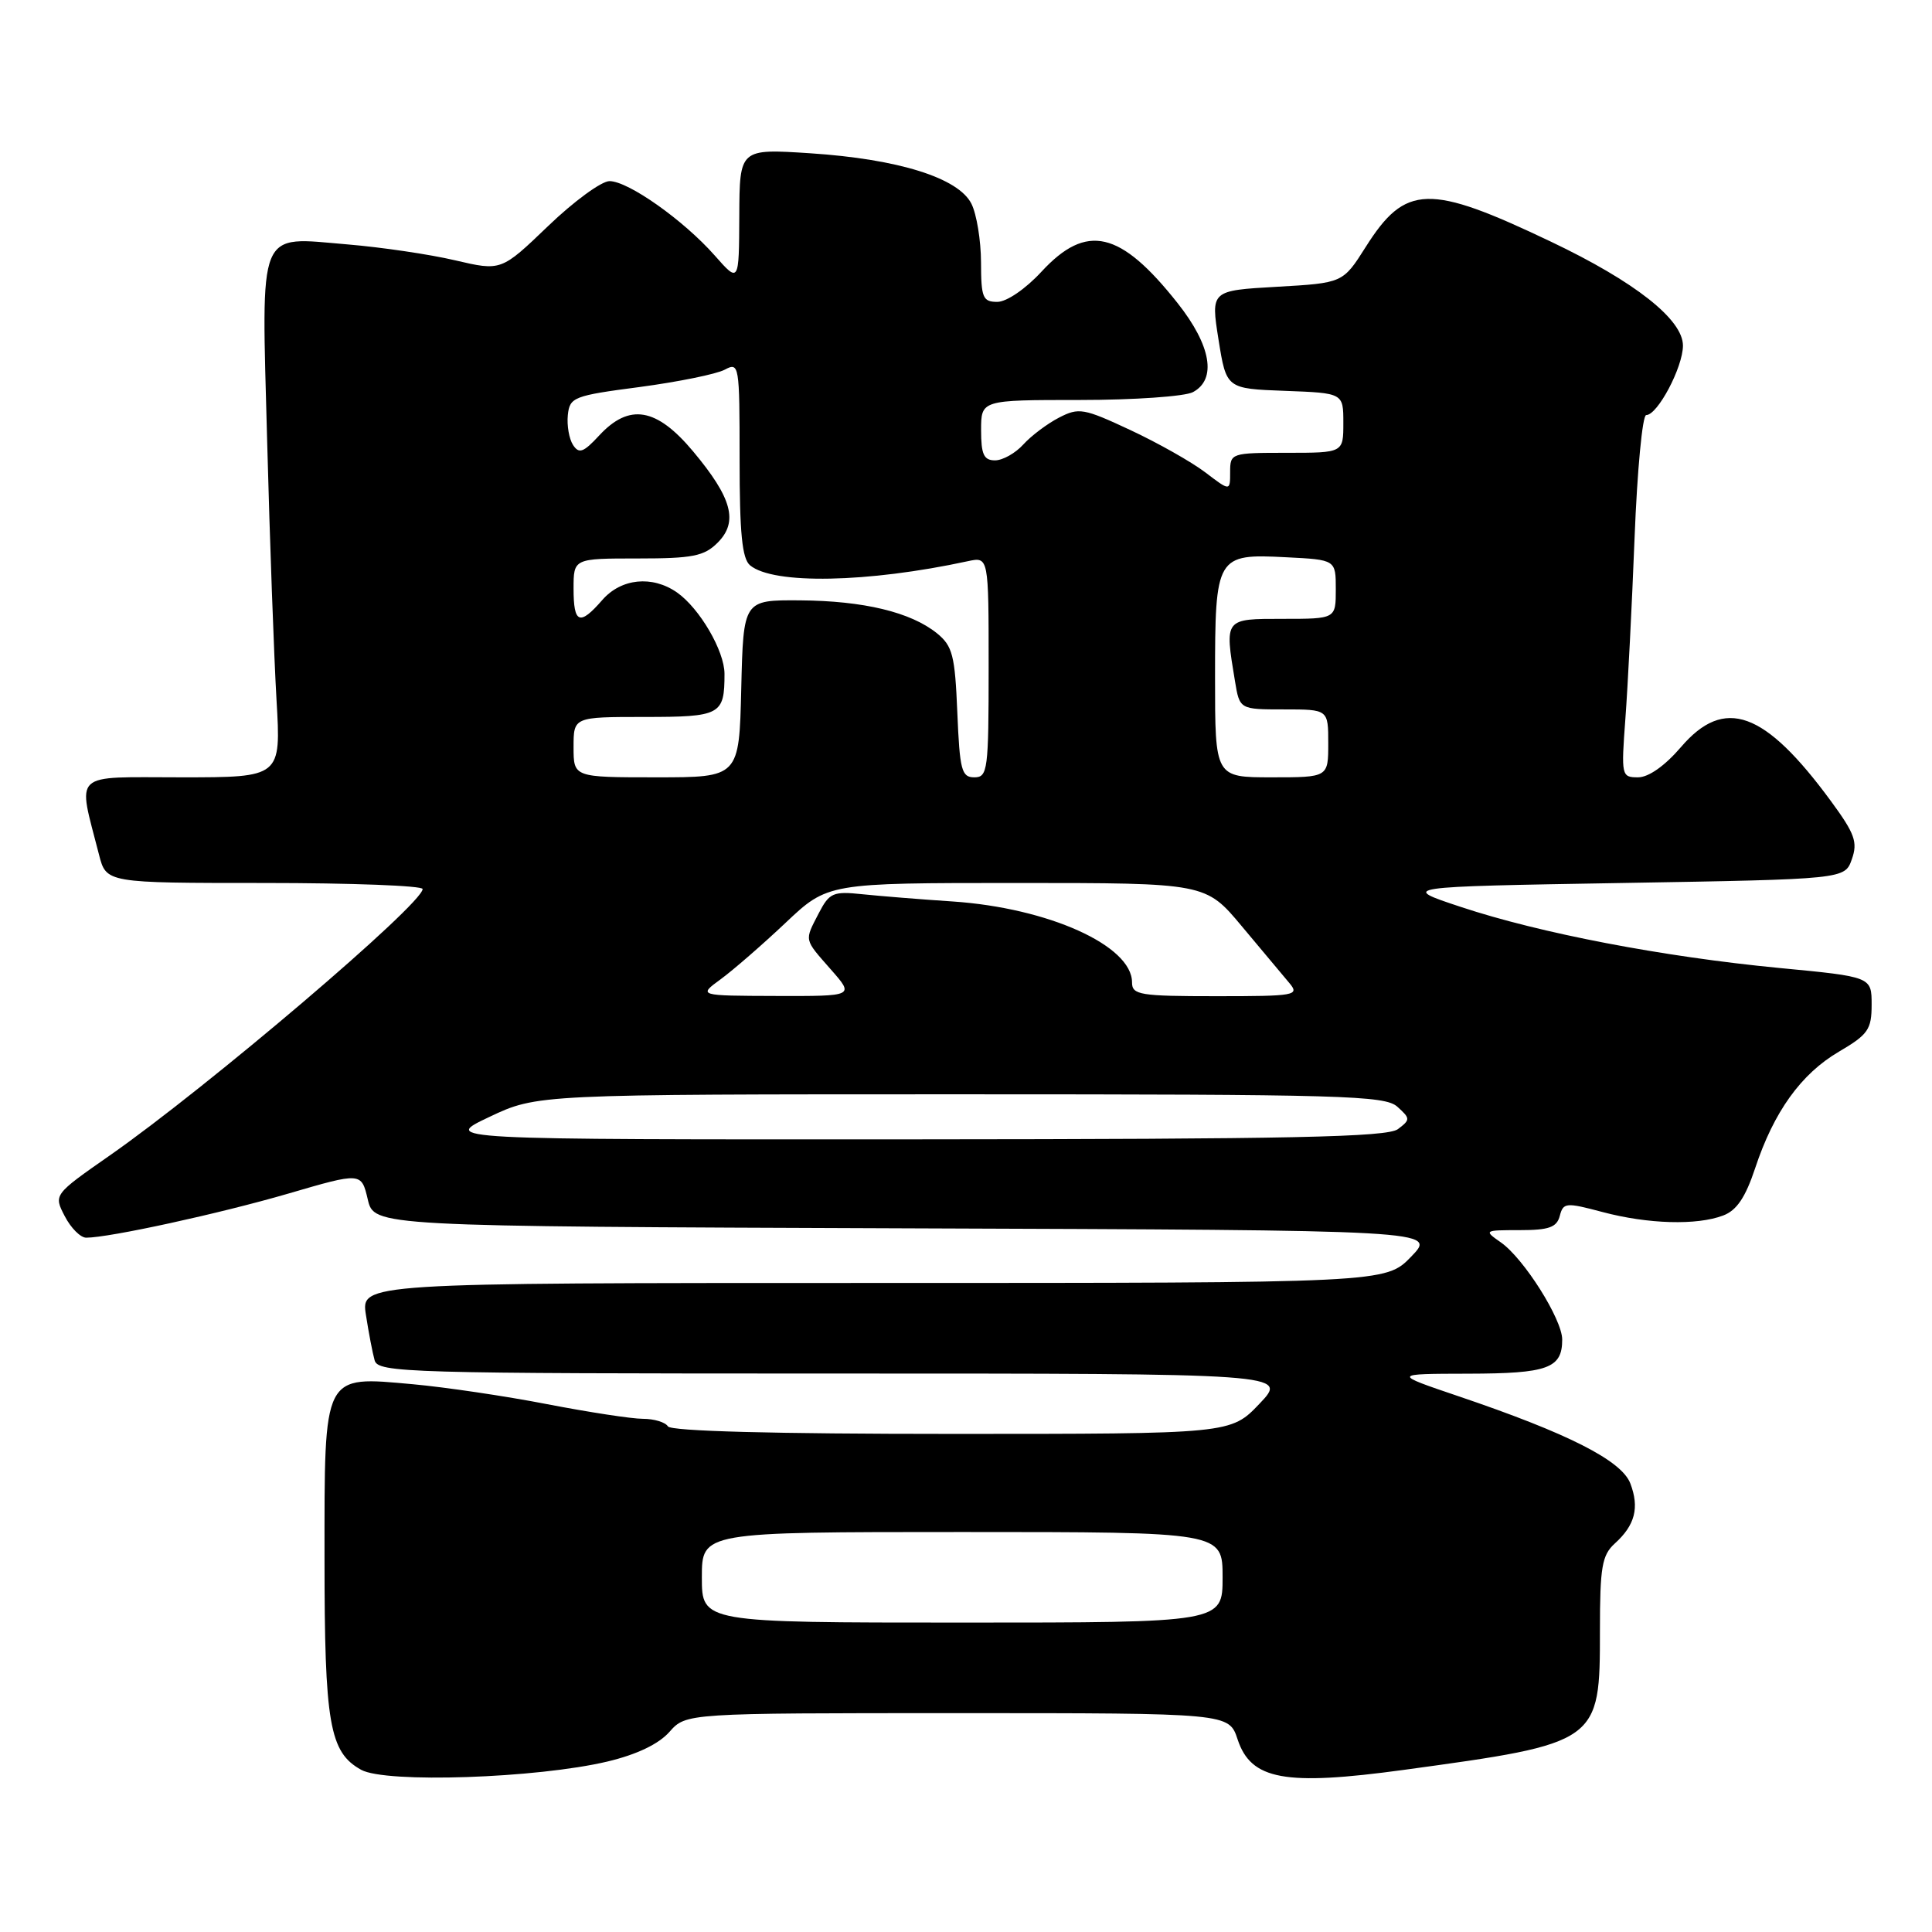 <?xml version="1.0" encoding="UTF-8" standalone="no"?>
<!DOCTYPE svg PUBLIC "-//W3C//DTD SVG 1.1//EN" "http://www.w3.org/Graphics/SVG/1.1/DTD/svg11.dtd" >
<svg xmlns="http://www.w3.org/2000/svg" xmlns:xlink="http://www.w3.org/1999/xlink" version="1.1" viewBox="0 0 256 256">
 <g >
 <path fill="currentColor"
d=" M 80.50 233.41 C 84.39 232.48 87.27 231.10 88.70 229.49 C 90.90 227.00 90.90 227.00 126.87 227.00 C 162.84 227.00 162.84 227.00 163.99 230.48 C 165.77 235.85 170.23 236.67 186.00 234.52 C 211.96 230.97 212.00 230.93 212.00 216.02 C 212.00 207.62 212.27 206.07 213.97 204.52 C 216.65 202.10 217.25 199.78 216.03 196.57 C 214.87 193.52 207.77 189.92 193.20 184.99 C 184.50 182.04 184.50 182.04 194.55 182.02 C 205.11 182.00 207.00 181.31 207.00 177.50 C 207.00 174.81 201.92 166.76 198.88 164.63 C 196.59 163.03 196.63 163.00 201.37 163.00 C 205.25 163.00 206.28 162.63 206.68 161.11 C 207.14 159.34 207.49 159.31 212.34 160.60 C 218.36 162.20 224.84 162.39 228.33 161.06 C 230.12 160.39 231.28 158.66 232.56 154.81 C 235.04 147.31 238.65 142.29 243.67 139.35 C 247.54 137.08 248.00 136.41 248.00 133.12 C 248.00 129.43 248.00 129.43 235.75 128.26 C 220.37 126.78 204.07 123.66 193.59 120.18 C 185.50 117.50 185.50 117.50 214.98 117.00 C 244.45 116.50 244.45 116.50 245.38 113.85 C 246.18 111.59 245.77 110.46 242.63 106.18 C 233.82 94.18 228.50 92.26 222.73 99.00 C 220.61 101.47 218.45 103.00 217.05 103.00 C 214.85 103.00 214.81 102.80 215.37 95.25 C 215.69 90.99 216.24 80.19 216.59 71.25 C 216.94 62.31 217.63 55.00 218.13 55.00 C 219.64 55.00 222.99 48.67 223.00 45.80 C 223.00 42.33 216.63 37.32 205.50 32.02 C 189.33 24.31 186.23 24.40 180.96 32.73 C 177.94 37.50 177.94 37.50 169.19 38.00 C 160.43 38.50 160.43 38.50 161.46 45.00 C 162.50 51.50 162.50 51.50 170.25 51.79 C 178.00 52.08 178.00 52.08 178.00 56.04 C 178.00 60.00 178.00 60.00 170.50 60.00 C 163.13 60.00 163.00 60.04 163.00 62.55 C 163.00 65.10 163.00 65.10 159.72 62.60 C 157.92 61.23 153.45 58.70 149.79 56.99 C 143.59 54.09 142.95 53.98 140.32 55.34 C 138.77 56.14 136.64 57.74 135.59 58.90 C 134.55 60.05 132.86 61.00 131.85 61.00 C 130.36 61.00 130.00 60.22 130.00 57.00 C 130.00 53.00 130.00 53.00 143.07 53.00 C 150.25 53.00 157.00 52.53 158.07 51.96 C 161.25 50.26 160.49 45.80 156.05 40.18 C 148.44 30.56 143.98 29.53 138.00 36.00 C 135.89 38.29 133.38 40.00 132.15 40.00 C 130.22 40.00 130.00 39.45 129.99 34.75 C 129.98 31.86 129.41 28.38 128.72 27.00 C 127.00 23.57 119.06 21.08 107.37 20.31 C 98.00 19.70 98.00 19.70 97.96 28.60 C 97.92 37.50 97.92 37.50 94.71 33.86 C 90.58 29.18 83.25 24.00 80.76 24.00 C 79.70 24.00 76.03 26.68 72.62 29.96 C 66.41 35.92 66.41 35.92 60.29 34.49 C 56.92 33.70 50.53 32.76 46.10 32.39 C 33.98 31.38 34.64 29.79 35.40 58.47 C 35.75 71.69 36.31 87.11 36.64 92.75 C 37.24 103.00 37.24 103.00 24.04 103.00 C 9.29 103.00 10.27 102.08 13.12 113.25 C 14.08 117.00 14.08 117.00 35.04 117.00 C 46.57 117.00 56.00 117.36 56.00 117.80 C 56.00 119.79 27.50 144.06 14.55 153.10 C 7.10 158.30 7.10 158.30 8.58 161.15 C 9.39 162.72 10.67 164.00 11.42 164.00 C 14.47 164.00 29.10 160.81 38.19 158.16 C 47.88 155.33 47.88 155.33 48.73 158.92 C 49.57 162.50 49.57 162.50 119.98 162.76 C 190.38 163.01 190.38 163.01 186.99 166.51 C 183.61 170.00 183.61 170.00 115.72 170.00 C 47.82 170.00 47.82 170.00 48.49 174.25 C 48.85 176.59 49.37 179.29 49.64 180.25 C 50.10 181.89 53.86 182.00 110.41 182.00 C 170.69 182.00 170.69 182.00 166.89 186.00 C 163.08 190.00 163.08 190.00 126.10 190.00 C 102.52 190.00 88.89 189.64 88.50 189.00 C 88.16 188.45 86.67 188.00 85.19 188.00 C 83.71 188.00 78.00 187.12 72.50 186.06 C 67.00 184.99 59.00 183.81 54.73 183.42 C 42.71 182.34 43.00 181.77 43.00 206.51 C 43.00 228.43 43.65 232.18 47.86 234.51 C 51.11 236.31 71.14 235.63 80.50 233.41 Z  M 93.00 209.00 C 93.00 203.00 93.00 203.00 127.50 203.00 C 162.00 203.00 162.00 203.00 162.00 209.00 C 162.00 215.00 162.00 215.00 127.50 215.00 C 93.00 215.00 93.00 215.00 93.00 209.00 Z  M 64.84 148.00 C 71.18 145.00 71.18 145.00 127.26 145.00 C 177.93 145.00 183.52 145.16 185.16 146.65 C 186.89 148.21 186.89 148.36 185.24 149.61 C 183.84 150.68 171.22 150.94 121.00 150.97 C 58.50 151.00 58.50 151.00 64.84 148.00 Z  M 95.50 129.75 C 97.15 128.54 101.02 125.18 104.09 122.28 C 109.68 117.00 109.68 117.00 134.72 117.00 C 159.76 117.00 159.76 117.00 164.56 122.75 C 167.21 125.91 170.03 129.29 170.84 130.25 C 172.23 131.90 171.67 132.00 161.15 132.00 C 151.02 132.00 150.00 131.83 150.00 130.17 C 150.00 125.30 138.93 120.31 126.24 119.45 C 121.98 119.17 116.59 118.73 114.26 118.49 C 110.40 118.08 109.90 118.30 108.51 120.97 C 106.57 124.73 106.49 124.35 110.10 128.47 C 113.21 132.00 113.21 132.00 102.85 131.97 C 92.50 131.94 92.50 131.94 95.50 129.75 Z  M 76.00 99.00 C 76.00 95.00 76.00 95.00 85.39 95.00 C 95.50 95.00 96.00 94.73 96.00 89.29 C 96.00 86.25 92.70 80.60 89.70 78.50 C 86.43 76.22 82.31 76.63 79.81 79.50 C 76.80 82.96 76.00 82.64 76.00 78.00 C 76.00 74.00 76.00 74.00 84.50 74.00 C 91.78 74.00 93.30 73.70 95.09 71.91 C 97.86 69.14 97.01 65.99 91.84 59.81 C 86.99 54.01 83.38 53.40 79.39 57.71 C 77.31 59.96 76.72 60.17 75.93 58.96 C 75.41 58.16 75.10 56.38 75.24 55.00 C 75.49 52.63 75.99 52.43 84.77 51.28 C 89.86 50.60 94.93 49.57 96.02 48.99 C 97.95 47.96 98.00 48.28 98.00 60.84 C 98.00 70.66 98.33 74.03 99.39 74.91 C 102.47 77.47 114.99 77.23 128.25 74.36 C 131.00 73.77 131.00 73.77 131.00 88.38 C 131.00 102.07 130.88 103.00 129.10 103.00 C 127.41 103.00 127.17 102.05 126.85 94.41 C 126.54 86.84 126.22 85.60 124.16 83.92 C 120.68 81.11 114.44 79.61 106.00 79.55 C 98.50 79.50 98.50 79.50 98.22 91.25 C 97.94 103.00 97.94 103.00 86.97 103.00 C 76.00 103.00 76.00 103.00 76.00 99.00 Z  M 161.00 89.83 C 161.00 73.63 161.16 73.36 170.43 73.84 C 177.00 74.17 177.00 74.17 177.00 78.09 C 177.00 82.00 177.00 82.00 170.00 82.00 C 162.20 82.00 162.26 81.91 163.64 90.25 C 164.26 94.00 164.26 94.00 170.13 94.00 C 176.00 94.00 176.00 94.00 176.00 98.50 C 176.00 103.00 176.00 103.00 168.50 103.00 C 161.00 103.00 161.00 103.00 161.00 89.83 Z "/>
</g>
</svg>